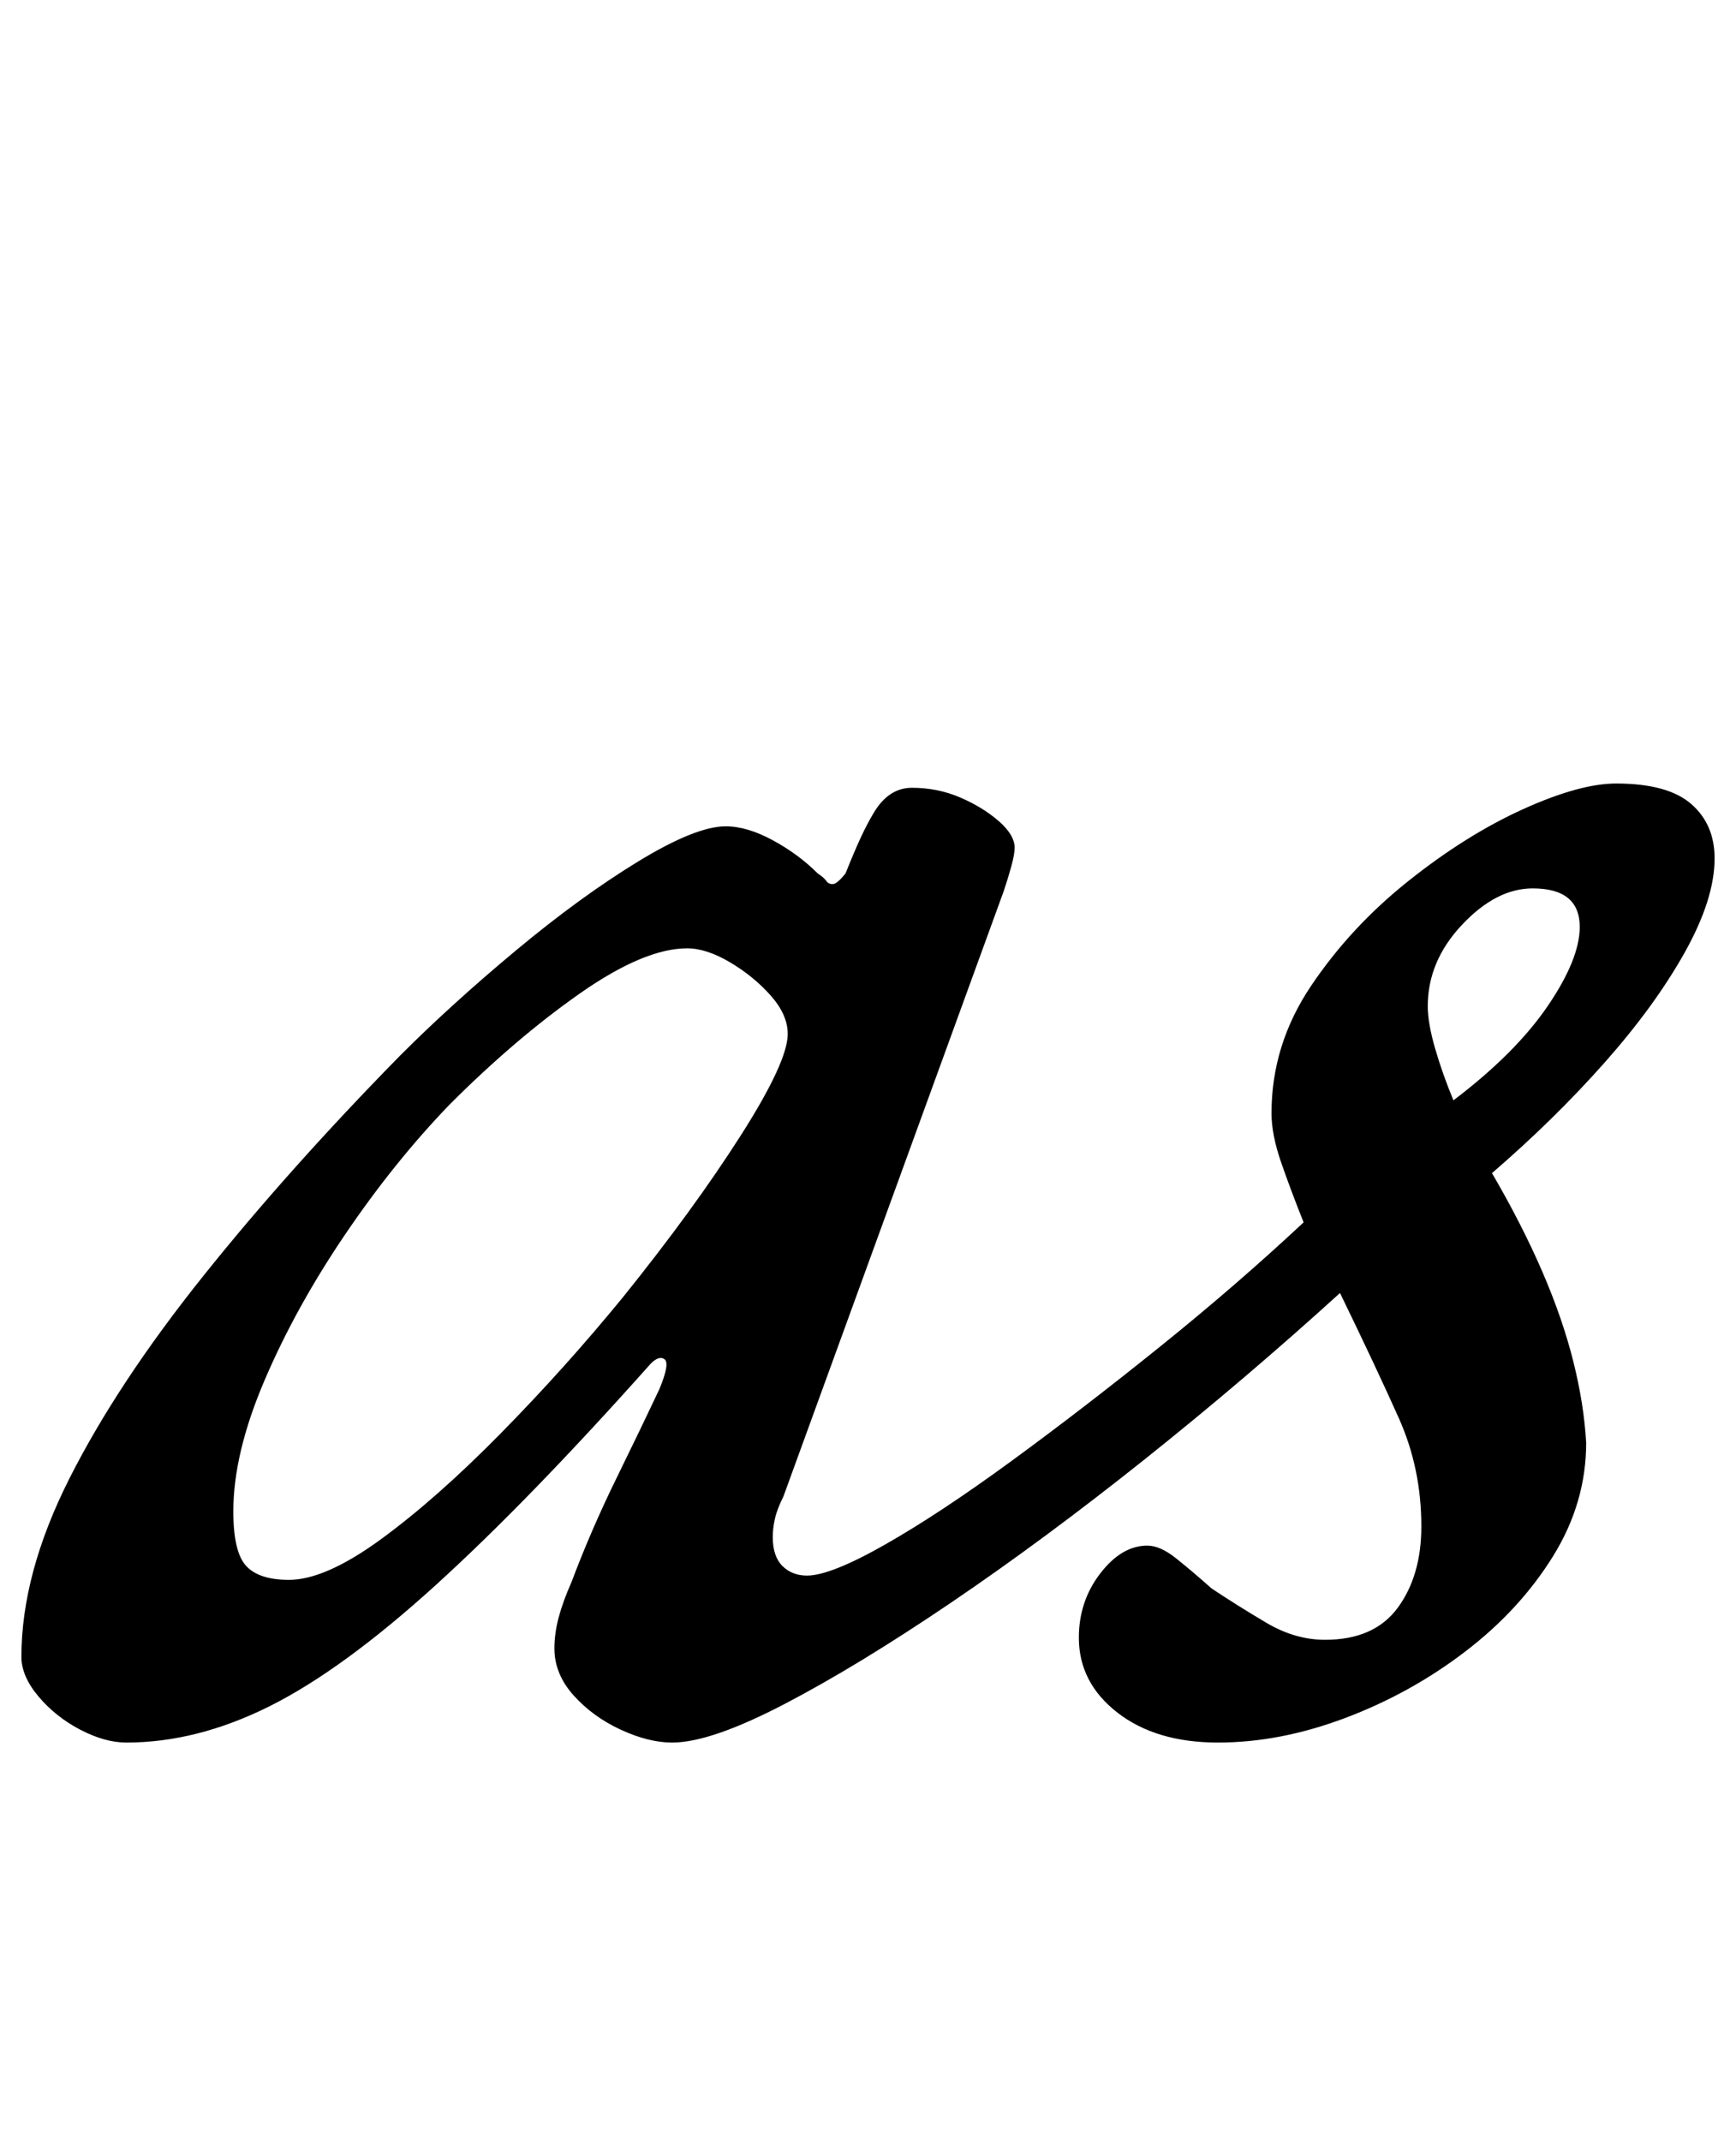 <?xml version="1.0" standalone="no"?>
<!DOCTYPE svg PUBLIC "-//W3C//DTD SVG 1.1//EN" "http://www.w3.org/Graphics/SVG/1.1/DTD/svg11.dtd" >
<svg xmlns="http://www.w3.org/2000/svg" xmlns:xlink="http://www.w3.org/1999/xlink" version="1.1" viewBox="-23 0 811 1000">
  <g transform="matrix(1 0 0 -1 0 800)">
   <path fill="currentColor"
d="M36 -14q-10 0 -21.5 6t-19.5 15.5t-8 18.5q0 39 22.5 83.5t62.5 94.5t92 103q24 24 54 49t57 41.5t41 16.5q10 0 22 -6.5t21 -15.5q3 -2 4 -3.5t3 -1.5t6 5q4 10 7 16.5t6 11.5q7 12 18 12q12 0 22.5 -4.5t18 -11t7.5 -12.5q0 -3 -1.5 -8.5t-3.5 -11.5l-103 -283
q-3 -6 -4 -10.5t-1 -8.5q0 -9 4.5 -13.5t11.5 -4.5q11 0 36.5 14.5t59 39t69.5 53.5t67 58q-6 15 -10.5 28t-4.5 23q0 32 18.5 59.5t45.5 49t53.5 33.5t43.5 12q24 0 35 -9.5t11 -25.5q0 -19 -14 -44t-37.5 -51.5t-52.5 -51.5q14 -24 23.5 -46t14.5 -42t6 -38
q0 -28 -15.5 -53t-41 -44.5t-56 -31t-59.5 -11.5t-47 14t-18 35q0 17 10 30t22 13q6 0 13.5 -6t16.5 -14q12 -8 25.5 -16t27.5 -8q23 0 34 15t11 38q0 27 -10.5 50.5t-27.5 58.5q-44 -40 -91 -77.5t-90.5 -67t-78 -47.5t-52.5 -18q-11 0 -24 6t-22 16t-9 22q0 7 2 14.5
t6 16.5q9 24 21 48.5t20 41.5q5 12 2.5 14t-6.5 -2q-57 -64 -100.5 -103.5t-77.5 -56.5t-67 -17zM112 62q17 0 43 19t56 49.5t57 63.5q33 41 55 75.5t22 47.5q0 9 -8 18t-19 15.5t-20 6.5q-20 0 -50 -21t-61 -52q-26 -27 -49 -61t-37.5 -68t-14.5 -61q0 -19 6 -25.5t20 -6.5
zM656 286q29 22 44 44t15 37q0 18 -22 18q-17 0 -33 -17t-16 -38q0 -8 3.5 -20t8.5 -24z" />
  </g>

</svg>
